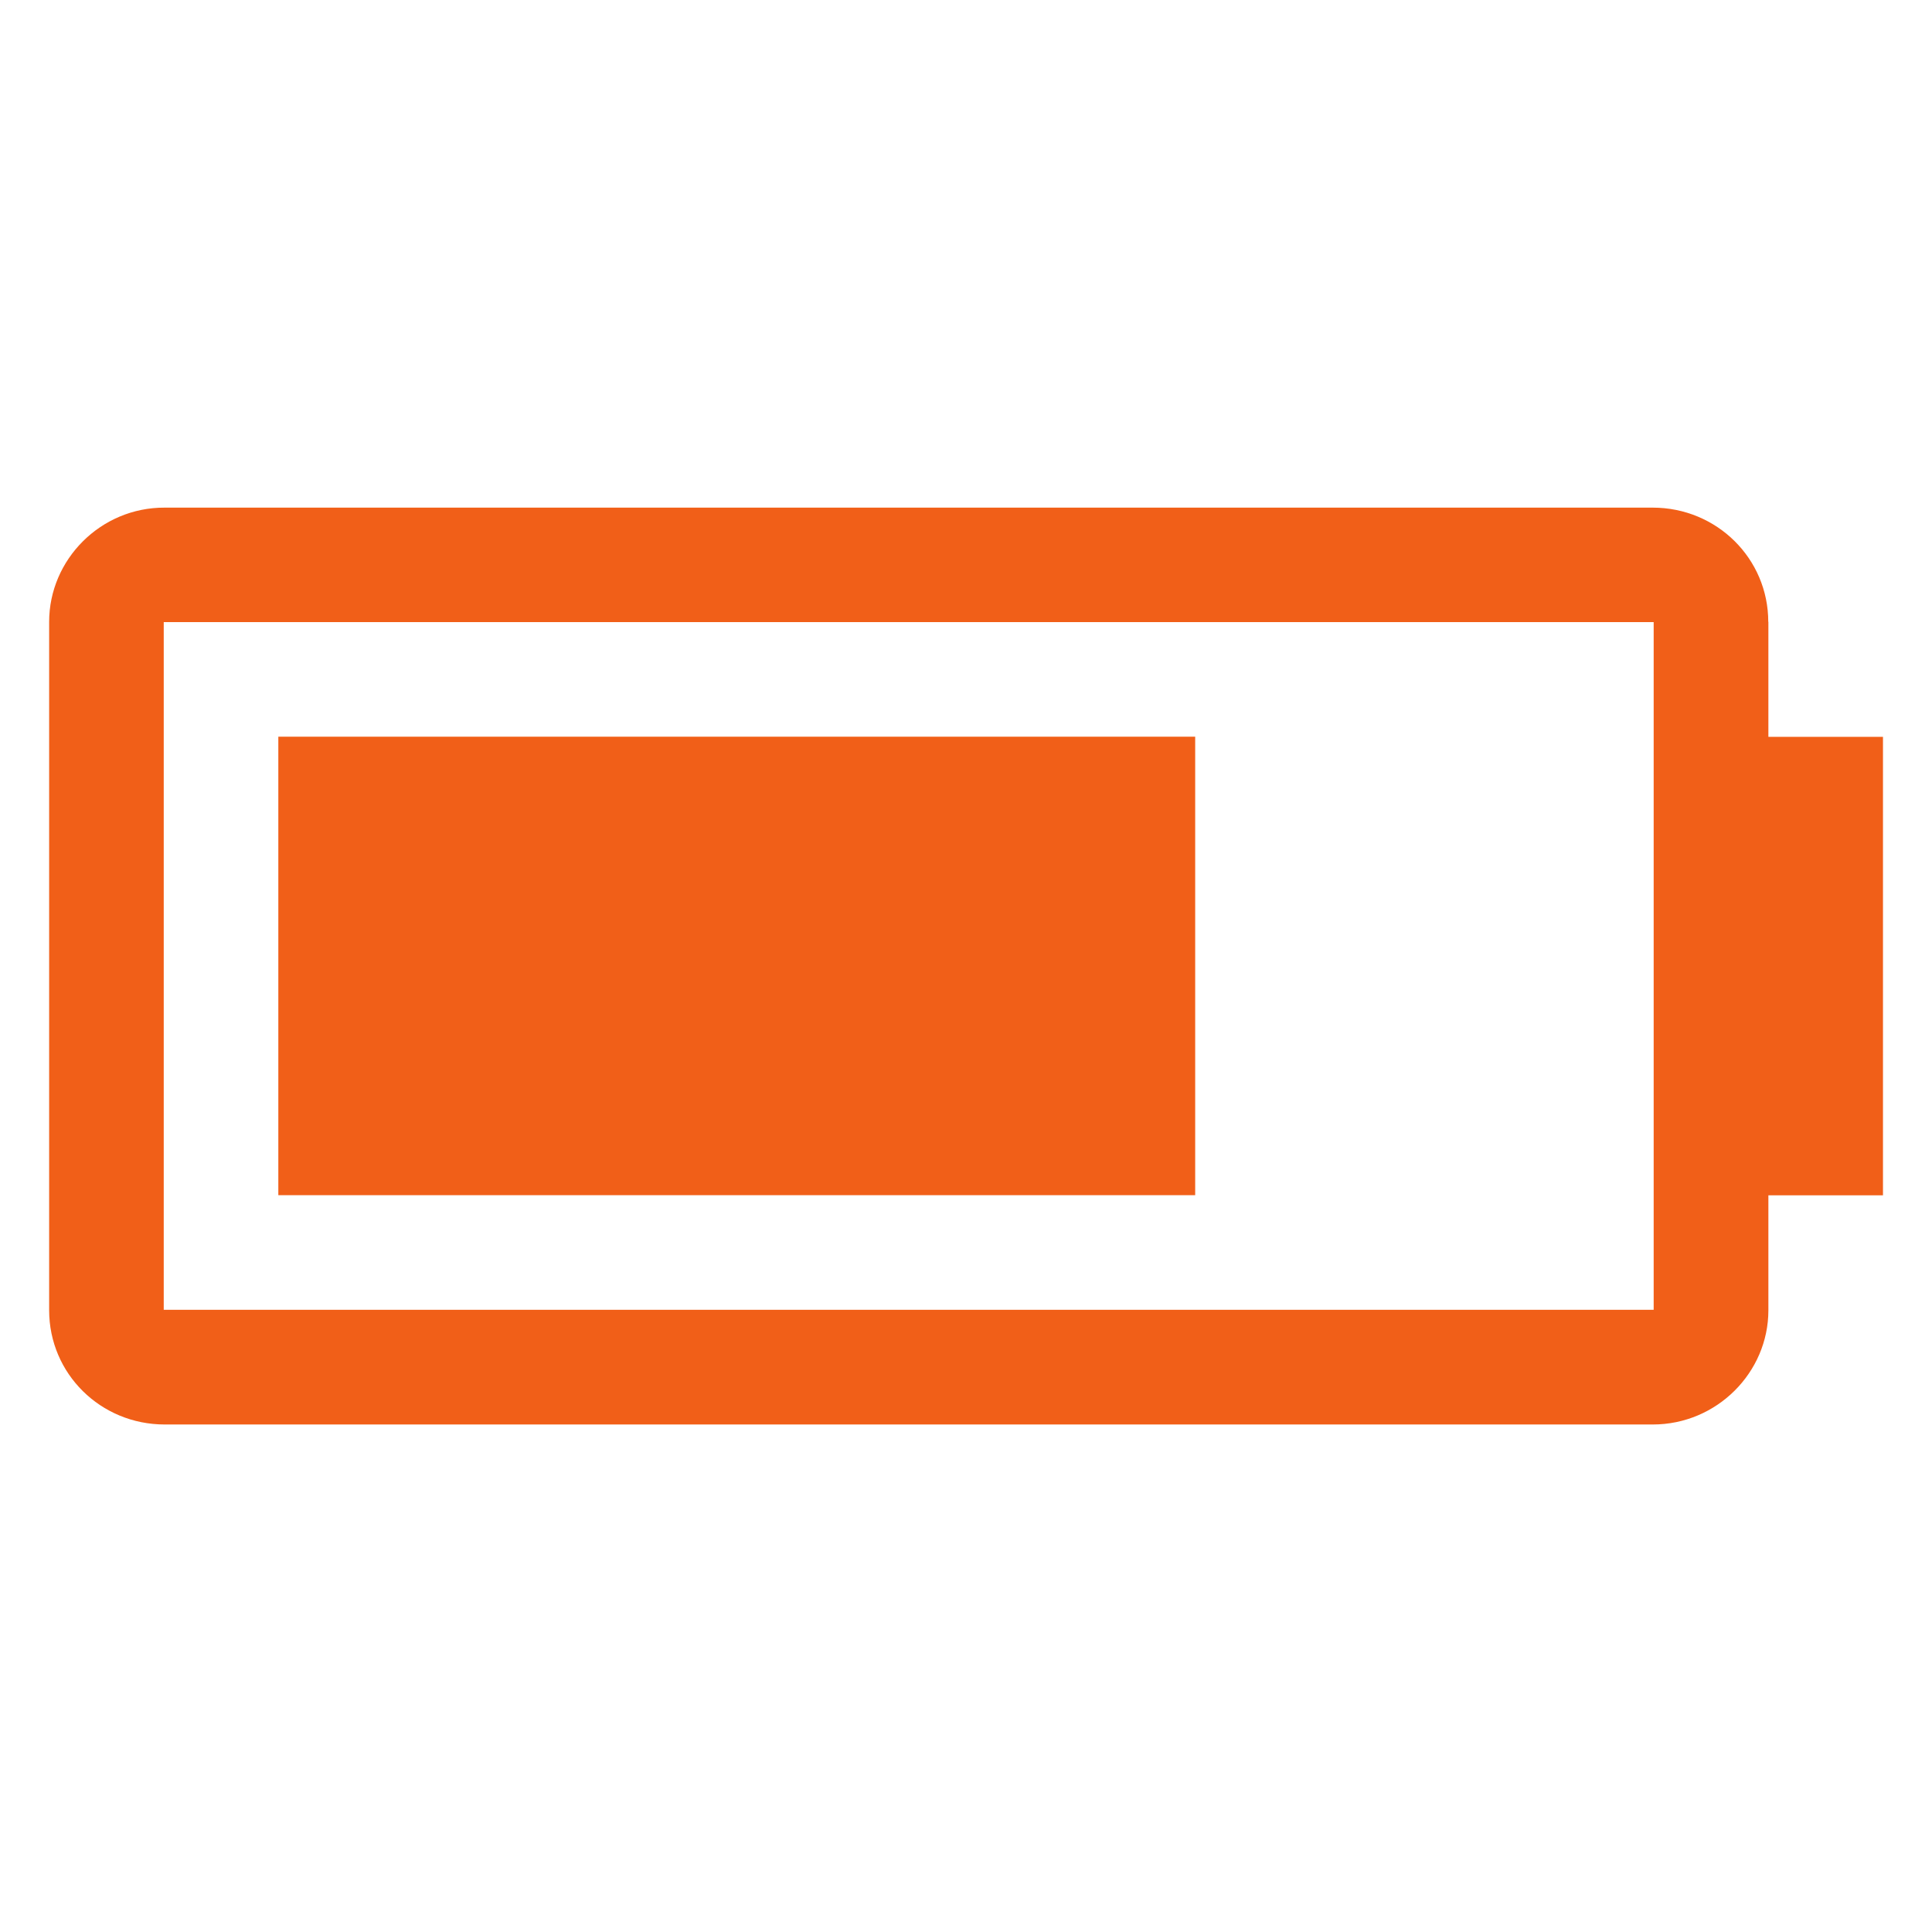 <?xml version="1.0" encoding="UTF-8" standalone="no"?>
<!-- Generator: Adobe Illustrator 18.1.1, SVG Export Plug-In . SVG Version: 6.00 Build 0)  -->

<svg
   xmlns:dc="http://purl.org/dc/elements/1.1/"
   xmlns:cc="http://creativecommons.org/ns#"
   xmlns:rdf="http://www.w3.org/1999/02/22-rdf-syntax-ns#"
   xmlns:svg="http://www.w3.org/2000/svg"
   xmlns="http://www.w3.org/2000/svg"
   xmlns:sodipodi="http://sodipodi.sourceforge.net/DTD/sodipodi-0.dtd"
   xmlns:inkscape="http://www.inkscape.org/namespaces/inkscape"
   version="1.1"
   id="Capa_1"
   x="0px"
   y="0px"
   viewBox="0 0 16 16"
   style="enable-background:new 0 0 16 16;"
   xml:space="preserve"
   width="512px"
   height="512px"
   inkscape:version="0.91 r13725"
   sodipodi:docname="battery.svg"><defs
   id="defs41" /><sodipodi:namedview
   pagecolor="#ffffff"
   bordercolor="#666666"
   borderopacity="1"
   objecttolerance="10"
   gridtolerance="10"
   guidetolerance="10"
   inkscape:pageopacity="0"
   inkscape:pageshadow="2"
   inkscape:window-width="2465"
   inkscape:window-height="1417"
   id="namedview39"
   showgrid="false"
   inkscape:zoom="0.921875"
   inkscape:cx="175.87415"
   inkscape:cy="190.01541"
   inkscape:window-x="87"
   inkscape:window-y="-8"
   inkscape:window-maximized="1"
   inkscape:current-layer="g3" />
<g
   id="g3">
	<path
   d="m 2.305,6.101 7.593,0 0,3.797 -7.593,0 0,-3.797 z"
   id="path5"
   style="fill:#f15f18;fill-opacity:1"
   inkscape:connector-curvature="0" />
	<path
   d="m 14.644,5.15 c 0,-0.524 -0.426,-0.946 -0.957,-0.946 l -12.324,0 C 0.835,4.202 0.407,4.633 0.407,5.15 l 0,5.701 c 0,0.525 0.426,0.946 0.957,0.946 l 12.324,0 c 0.529,0 0.957,-0.43 0.957,-0.946 l 0,-0.952 0.949,0 0,-3.797 -0.949,0 0,-0.952 z m -0.949,5.697 -12.339,0 0,-5.695 12.339,0 0,5.695 z"
   id="path7"
   style="fill:#f15f18;fill-opacity:1"
   inkscape:connector-curvature="0" />
</g>
<g
   id="g9">
</g>
<g
   id="g11">
</g>
<g
   id="g13">
</g>
<g
   id="g15">
</g>
<g
   id="g17">
</g>
<g
   id="g19">
</g>
<g
   id="g21">
</g>
<g
   id="g23">
</g>
<g
   id="g25">
</g>
<g
   id="g27">
</g>
<g
   id="g29">
</g>
<g
   id="g31">
</g>
<g
   id="g33">
</g>
<g
   id="g35">
</g>
<g
   id="g37">
</g>
</svg>